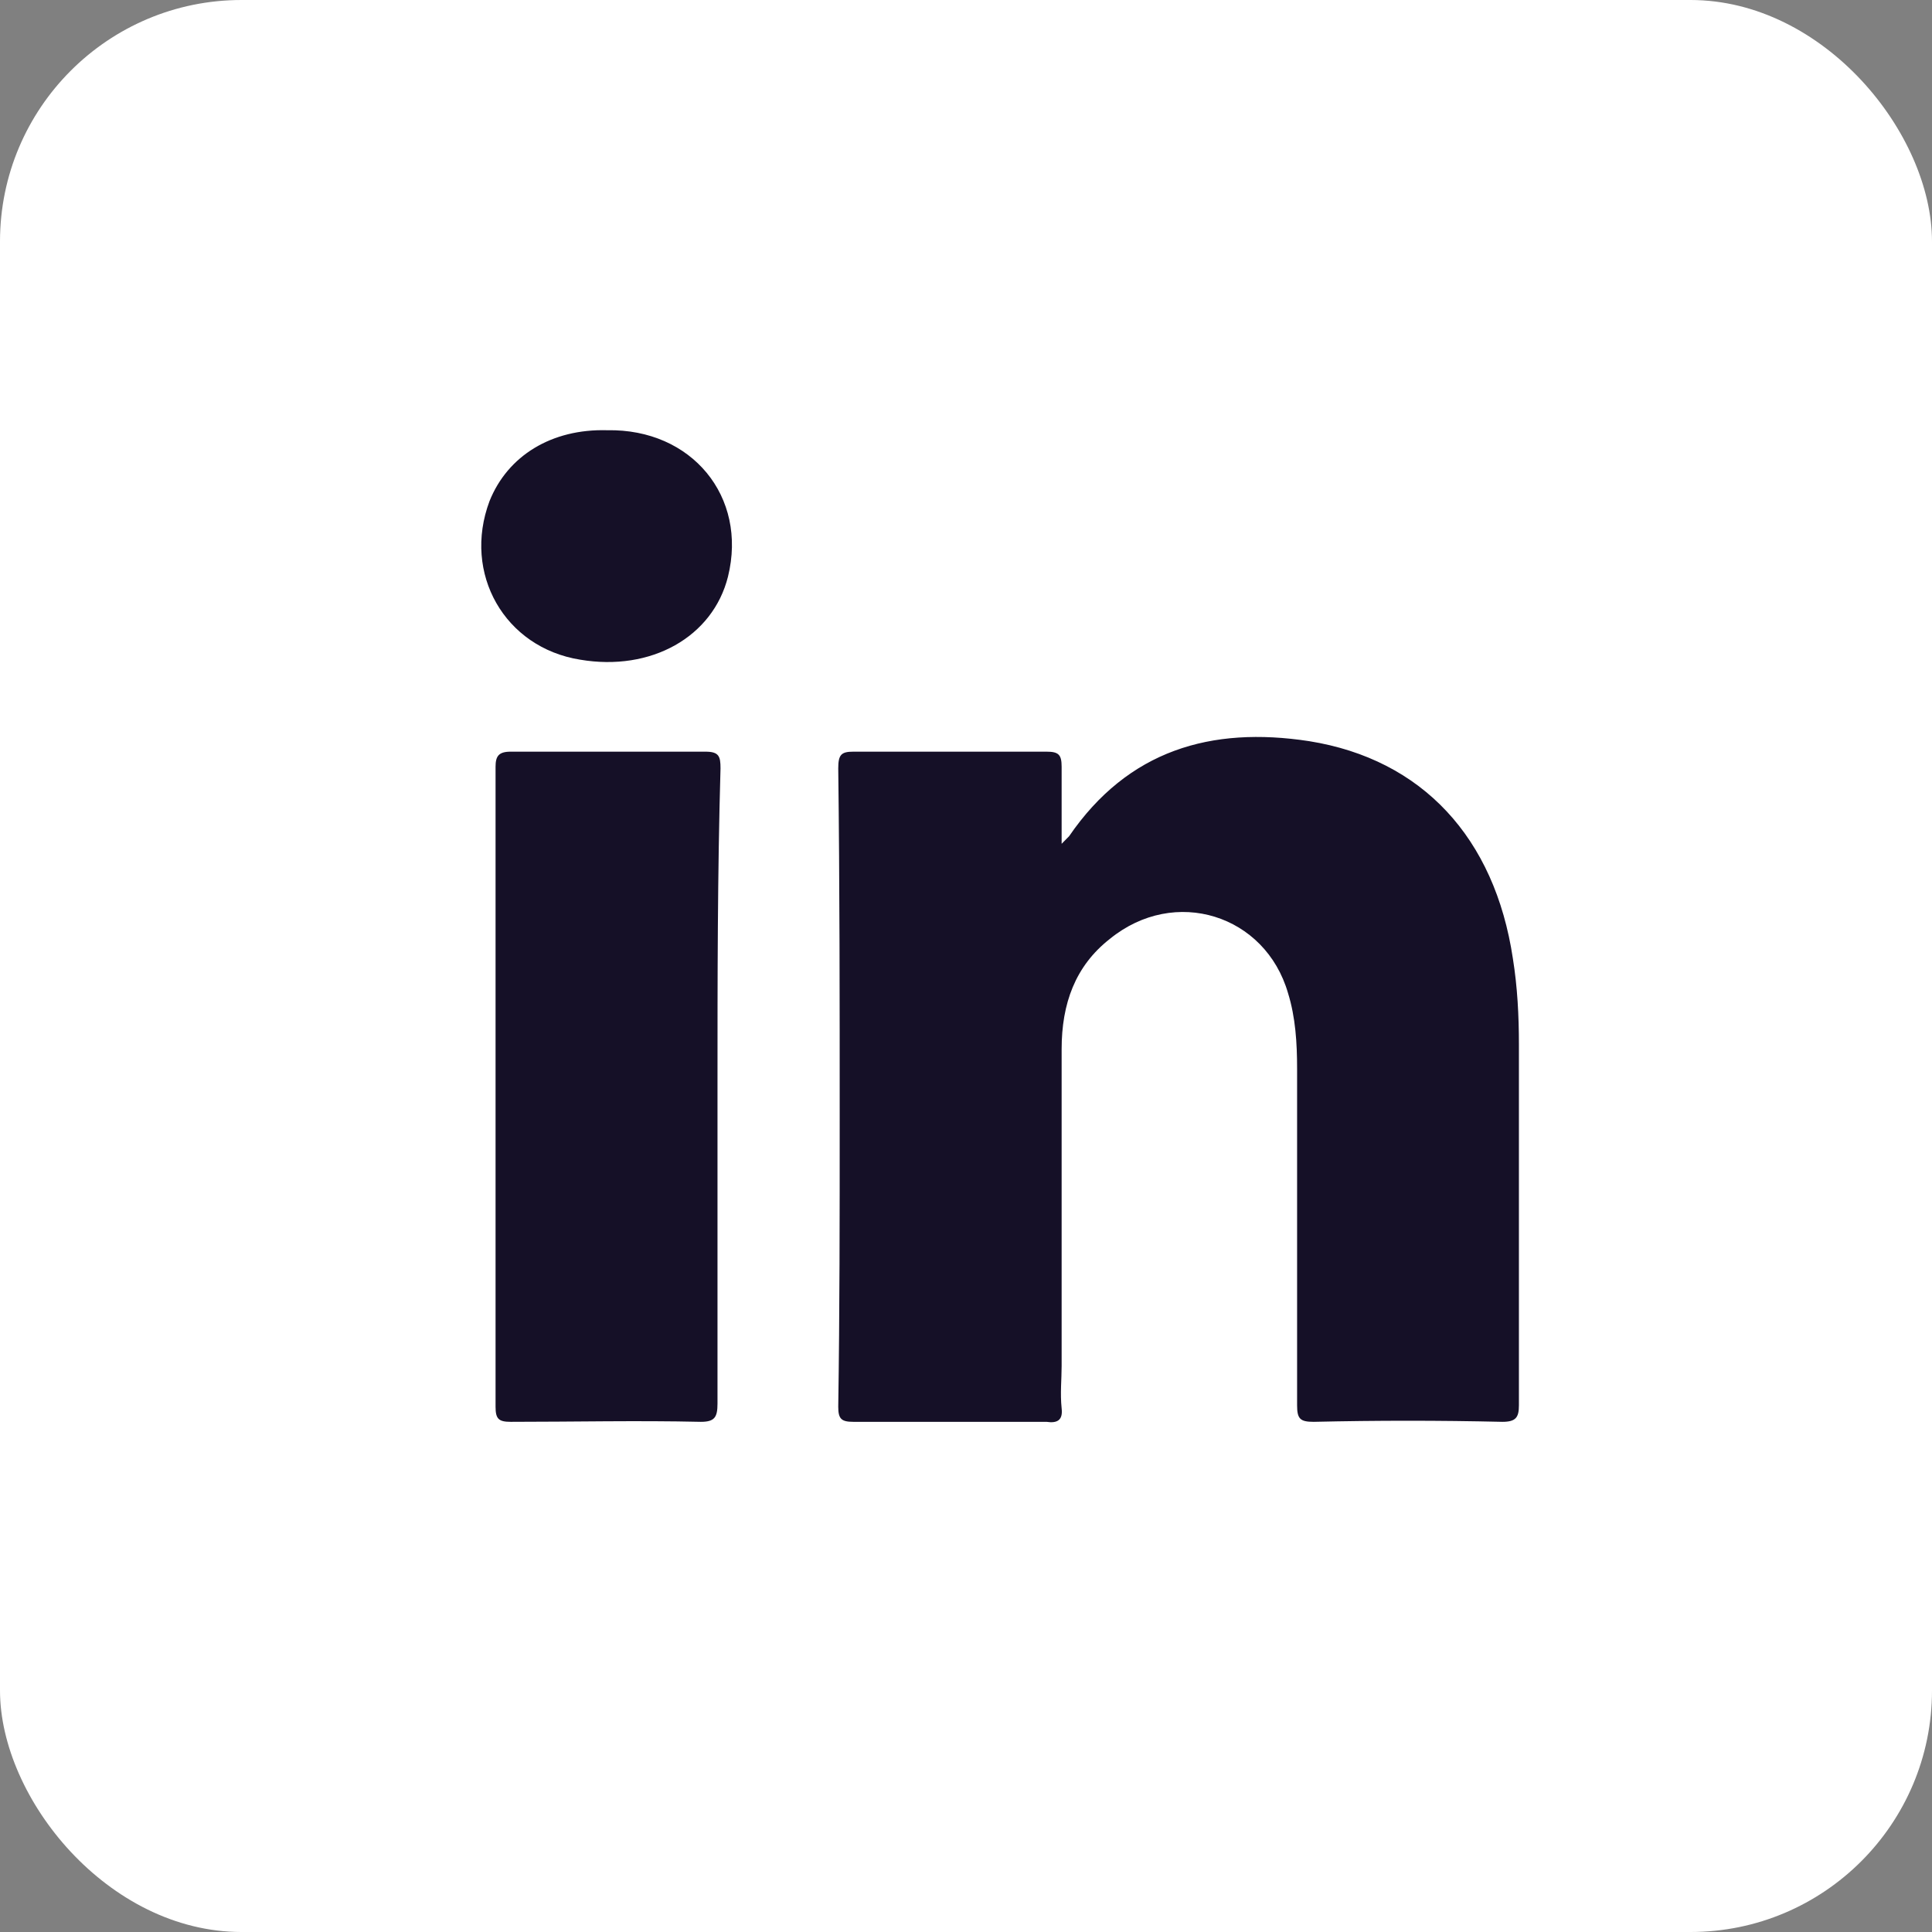 <svg width="16" height="16" viewBox="0 0 16 16" fill="none" xmlns="http://www.w3.org/2000/svg">
<rect x="0" y="0" width="16" height="16" fill="#808080" stroke="none"/>
<rect width="16" height="16" rx="2" fill="white"/>
<path d="M12.442 11.775C11.917 11.763 11.404 11.763 10.879 11.775C10.767 11.775 10.742 11.75 10.742 11.638C10.742 10.713 10.742 9.775 10.742 8.85C10.742 8.638 10.729 8.425 10.667 8.225C10.479 7.575 9.729 7.338 9.192 7.775C8.904 8 8.792 8.313 8.792 8.688C8.792 9.563 8.792 10.438 8.792 11.313C8.792 11.425 8.779 11.538 8.792 11.663C8.804 11.763 8.754 11.788 8.667 11.775C8.129 11.775 7.604 11.775 7.067 11.775C6.967 11.775 6.942 11.75 6.942 11.65C6.954 10.863 6.954 10.075 6.954 9.275C6.954 8.3 6.954 7.325 6.942 6.363C6.942 6.25 6.967 6.225 7.067 6.225C7.604 6.225 8.129 6.225 8.667 6.225C8.767 6.225 8.792 6.25 8.792 6.35C8.792 6.55 8.792 6.75 8.792 6.988C8.829 6.95 8.842 6.938 8.854 6.925C9.342 6.213 10.029 6.013 10.842 6.138C11.779 6.288 12.379 6.938 12.529 7.938C12.567 8.175 12.579 8.413 12.579 8.65C12.579 9.65 12.579 10.638 12.579 11.638C12.579 11.738 12.554 11.775 12.442 11.775Z" fill="#151027"/>
<path d="M5.942 9C5.942 9.875 5.942 10.75 5.942 11.625C5.942 11.738 5.917 11.775 5.804 11.775C5.279 11.763 4.754 11.775 4.229 11.775C4.129 11.775 4.104 11.75 4.104 11.65C4.104 9.888 4.104 8.113 4.104 6.35C4.104 6.263 4.129 6.225 4.229 6.225C4.767 6.225 5.304 6.225 5.842 6.225C5.954 6.225 5.967 6.263 5.967 6.363C5.942 7.238 5.942 8.113 5.942 9Z" fill="#151027"/>
<path d="M6.029 4.775C5.904 5.275 5.392 5.563 4.804 5.463C4.179 5.363 3.829 4.75 4.054 4.15C4.204 3.775 4.567 3.55 5.029 3.563C5.729 3.55 6.192 4.113 6.029 4.775Z" fill="#151027"/>
</svg>
